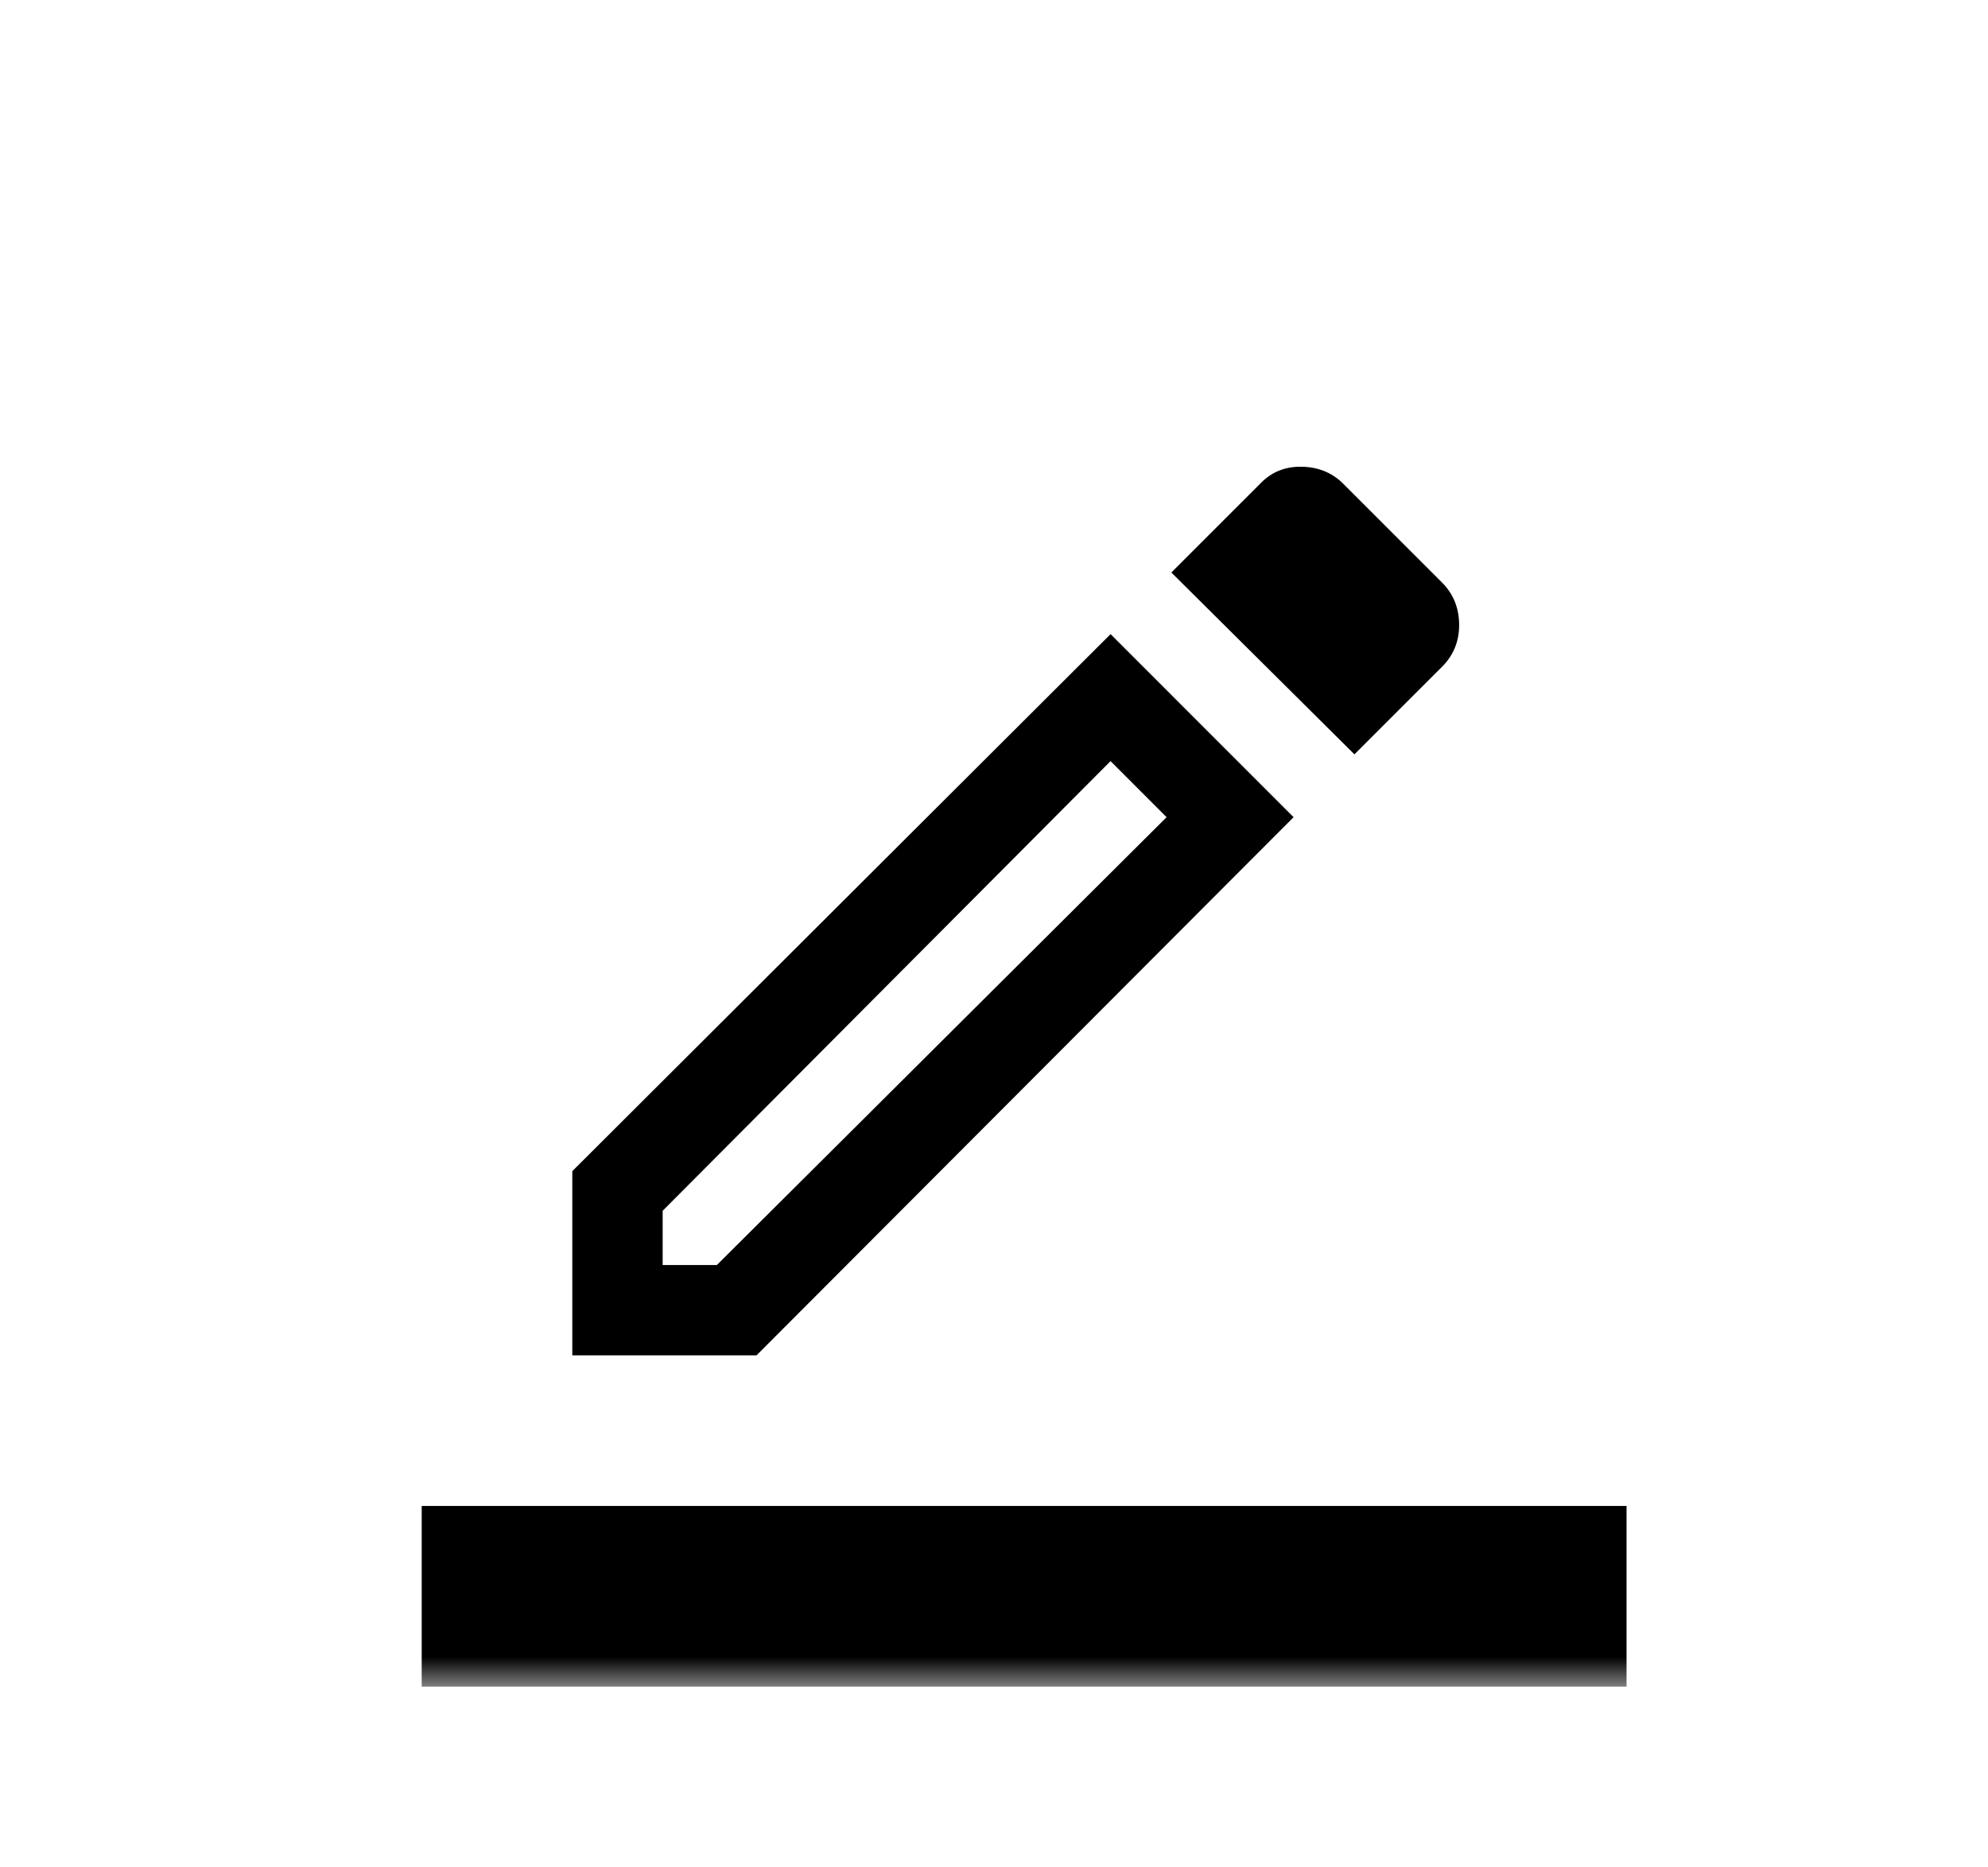 <svg width="33" height="31" viewBox="0 0 33 31" fill="none" xmlns="http://www.w3.org/2000/svg">
<rect width="33" height="31" fill="white"/>
<mask id="mask0_5731_507" style="mask-type:alpha" maskUnits="userSpaceOnUse" x="5" y="4" width="24" height="24">
<rect x="5" y="4" width="32" height="32" fill="#D9D9D9"/>
</mask>
<g mask="url(#mask0_5731_507)">
<path d="M7 28V25H27V28H7ZM9.5 22.5V19.442L18.435 10.527L21.473 13.566L12.558 22.5H9.5ZM11 21H11.9L19.365 13.566L18.435 12.635L11 20.1V21ZM22.483 12.523L19.444 9.504L20.917 8.031C21.101 7.837 21.331 7.743 21.608 7.748C21.885 7.753 22.115 7.848 22.298 8.031L23.936 9.669C24.12 9.853 24.215 10.08 24.221 10.352C24.227 10.624 24.139 10.857 23.956 11.05L22.483 12.523Z" fill="black"/>
</g>
</svg>
